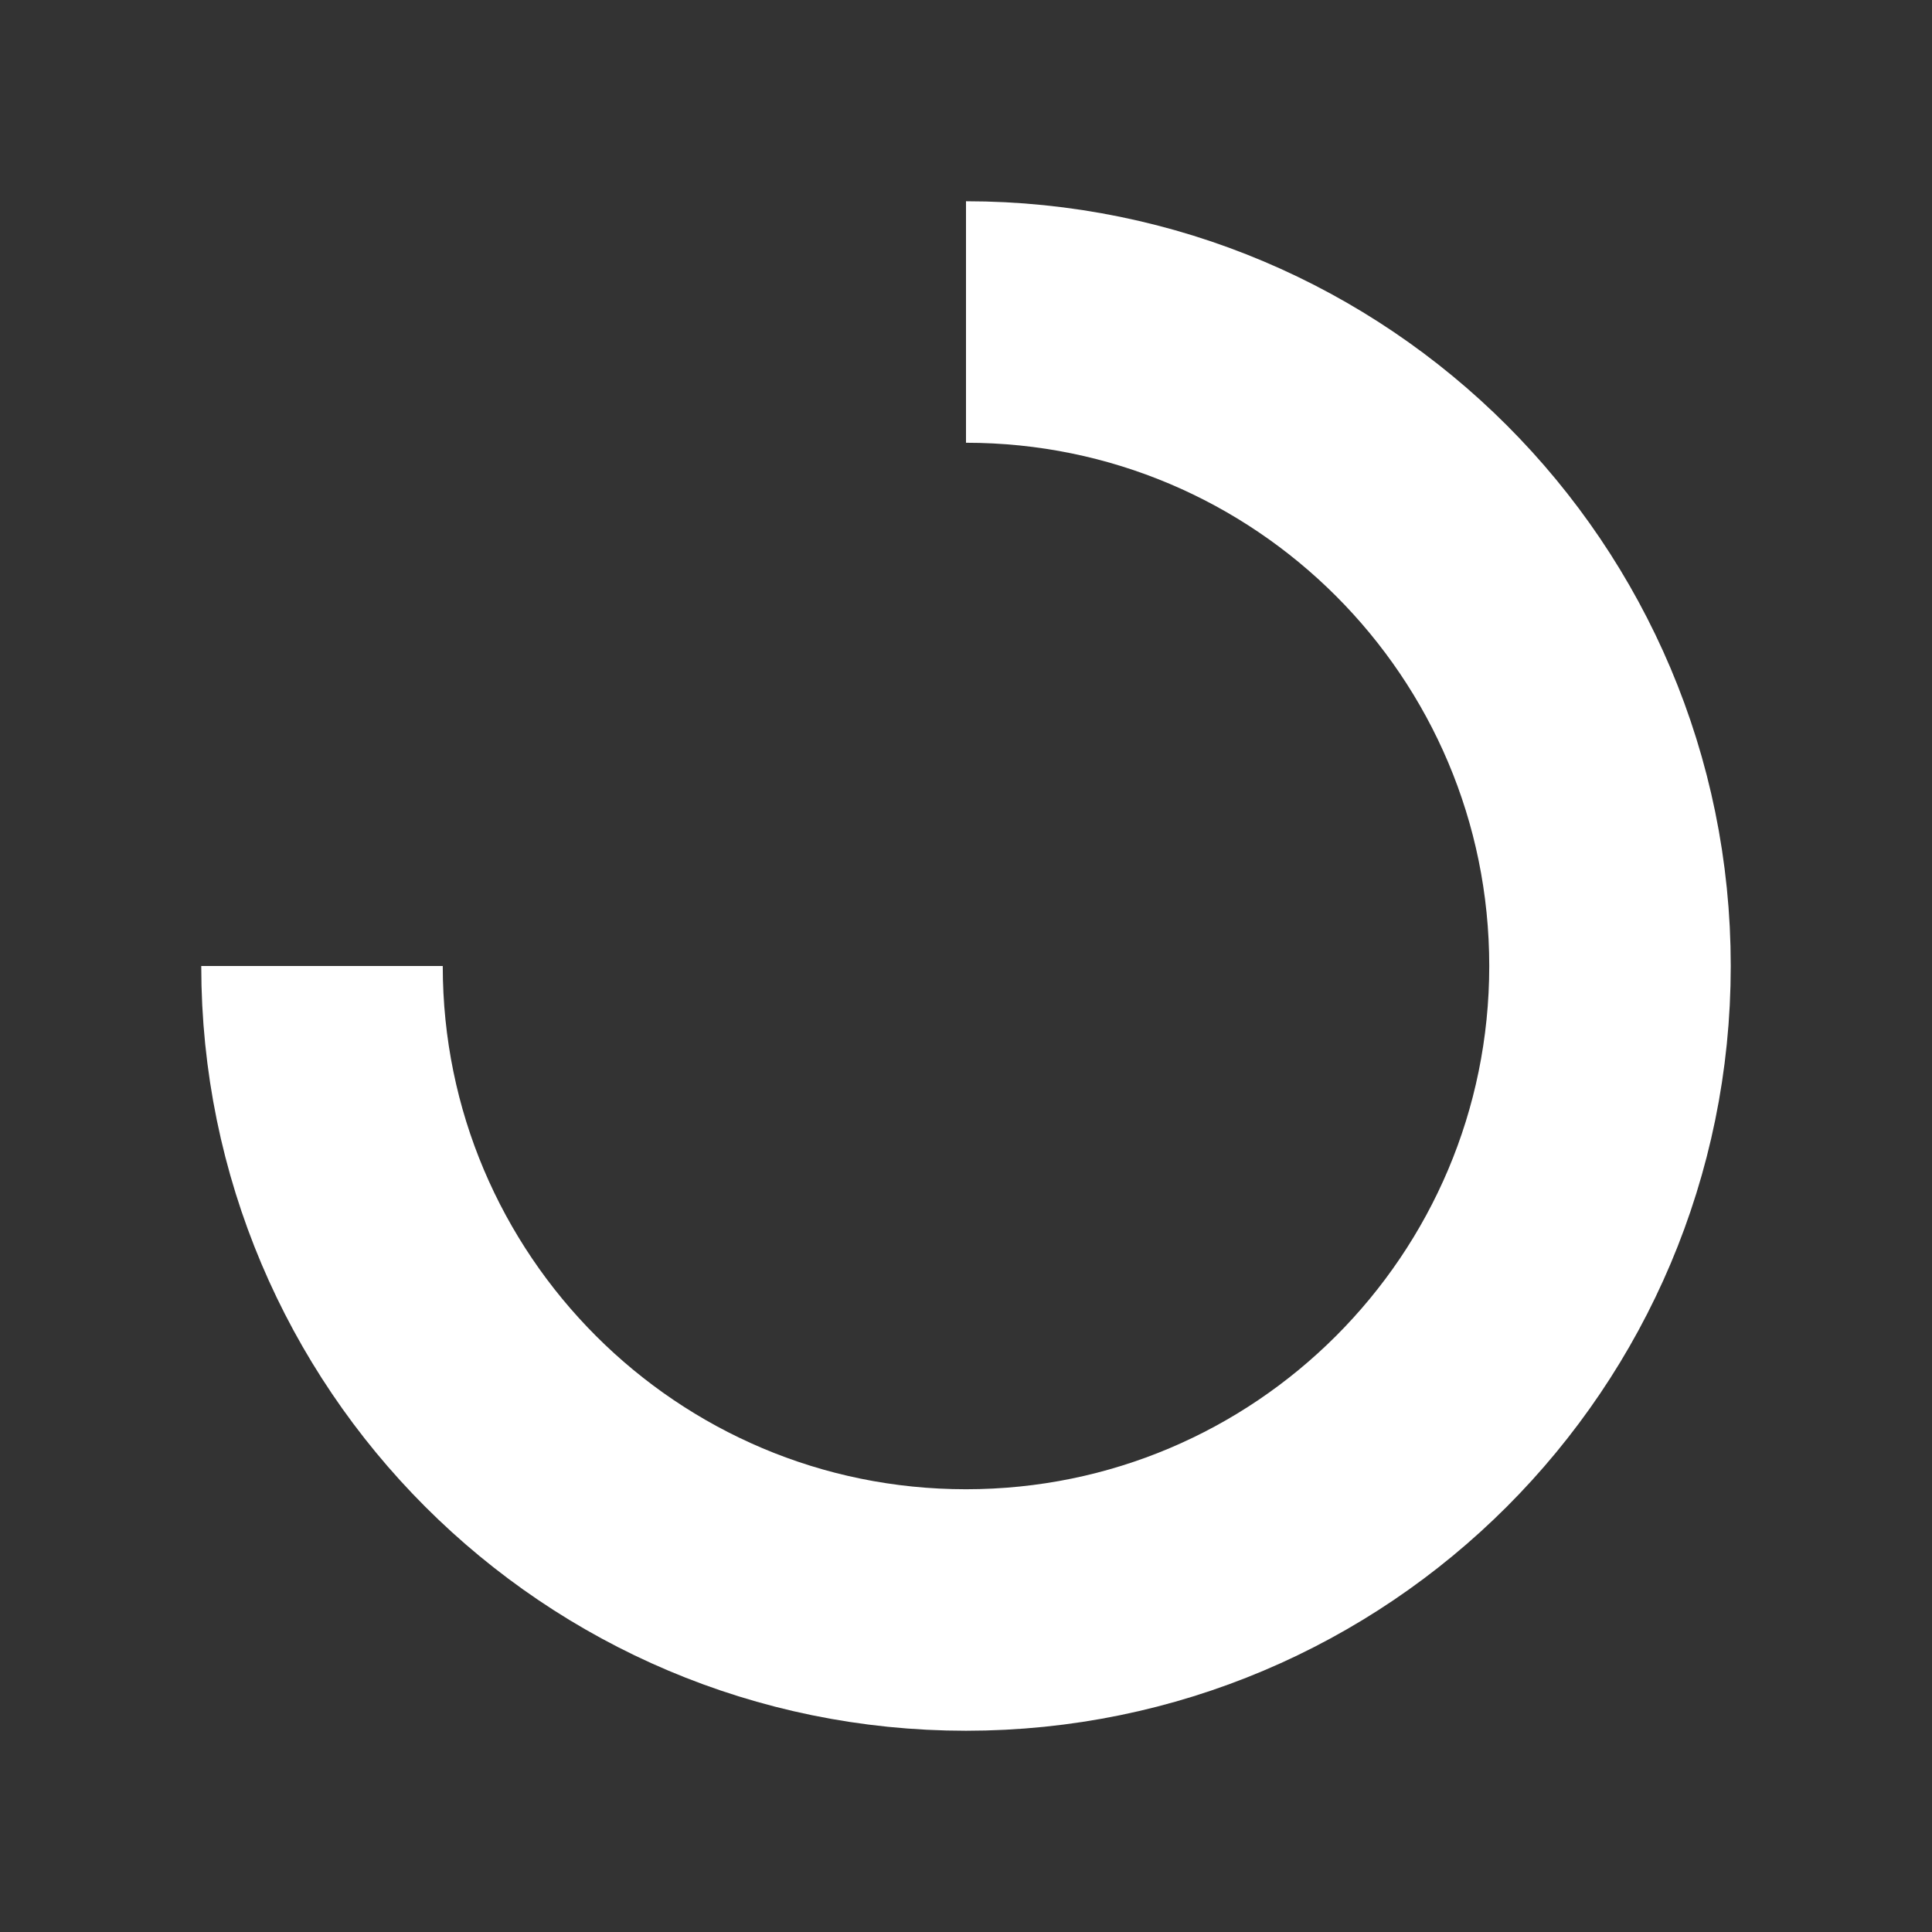<svg viewBox="0 0 24 24" fill="none" xmlns="http://www.w3.org/2000/svg">
    <rect x="0" y="0" width="24" height="24" fill="#333333" stroke="none"/>
    <path d="M12 4V4C16.418 4 20 7.582 20 12V12C20 16.418 16.418 20 12 20V20C7.582 20 4 16.418 4 12V12"
          stroke="white" stroke-width="3"/>
</svg>
